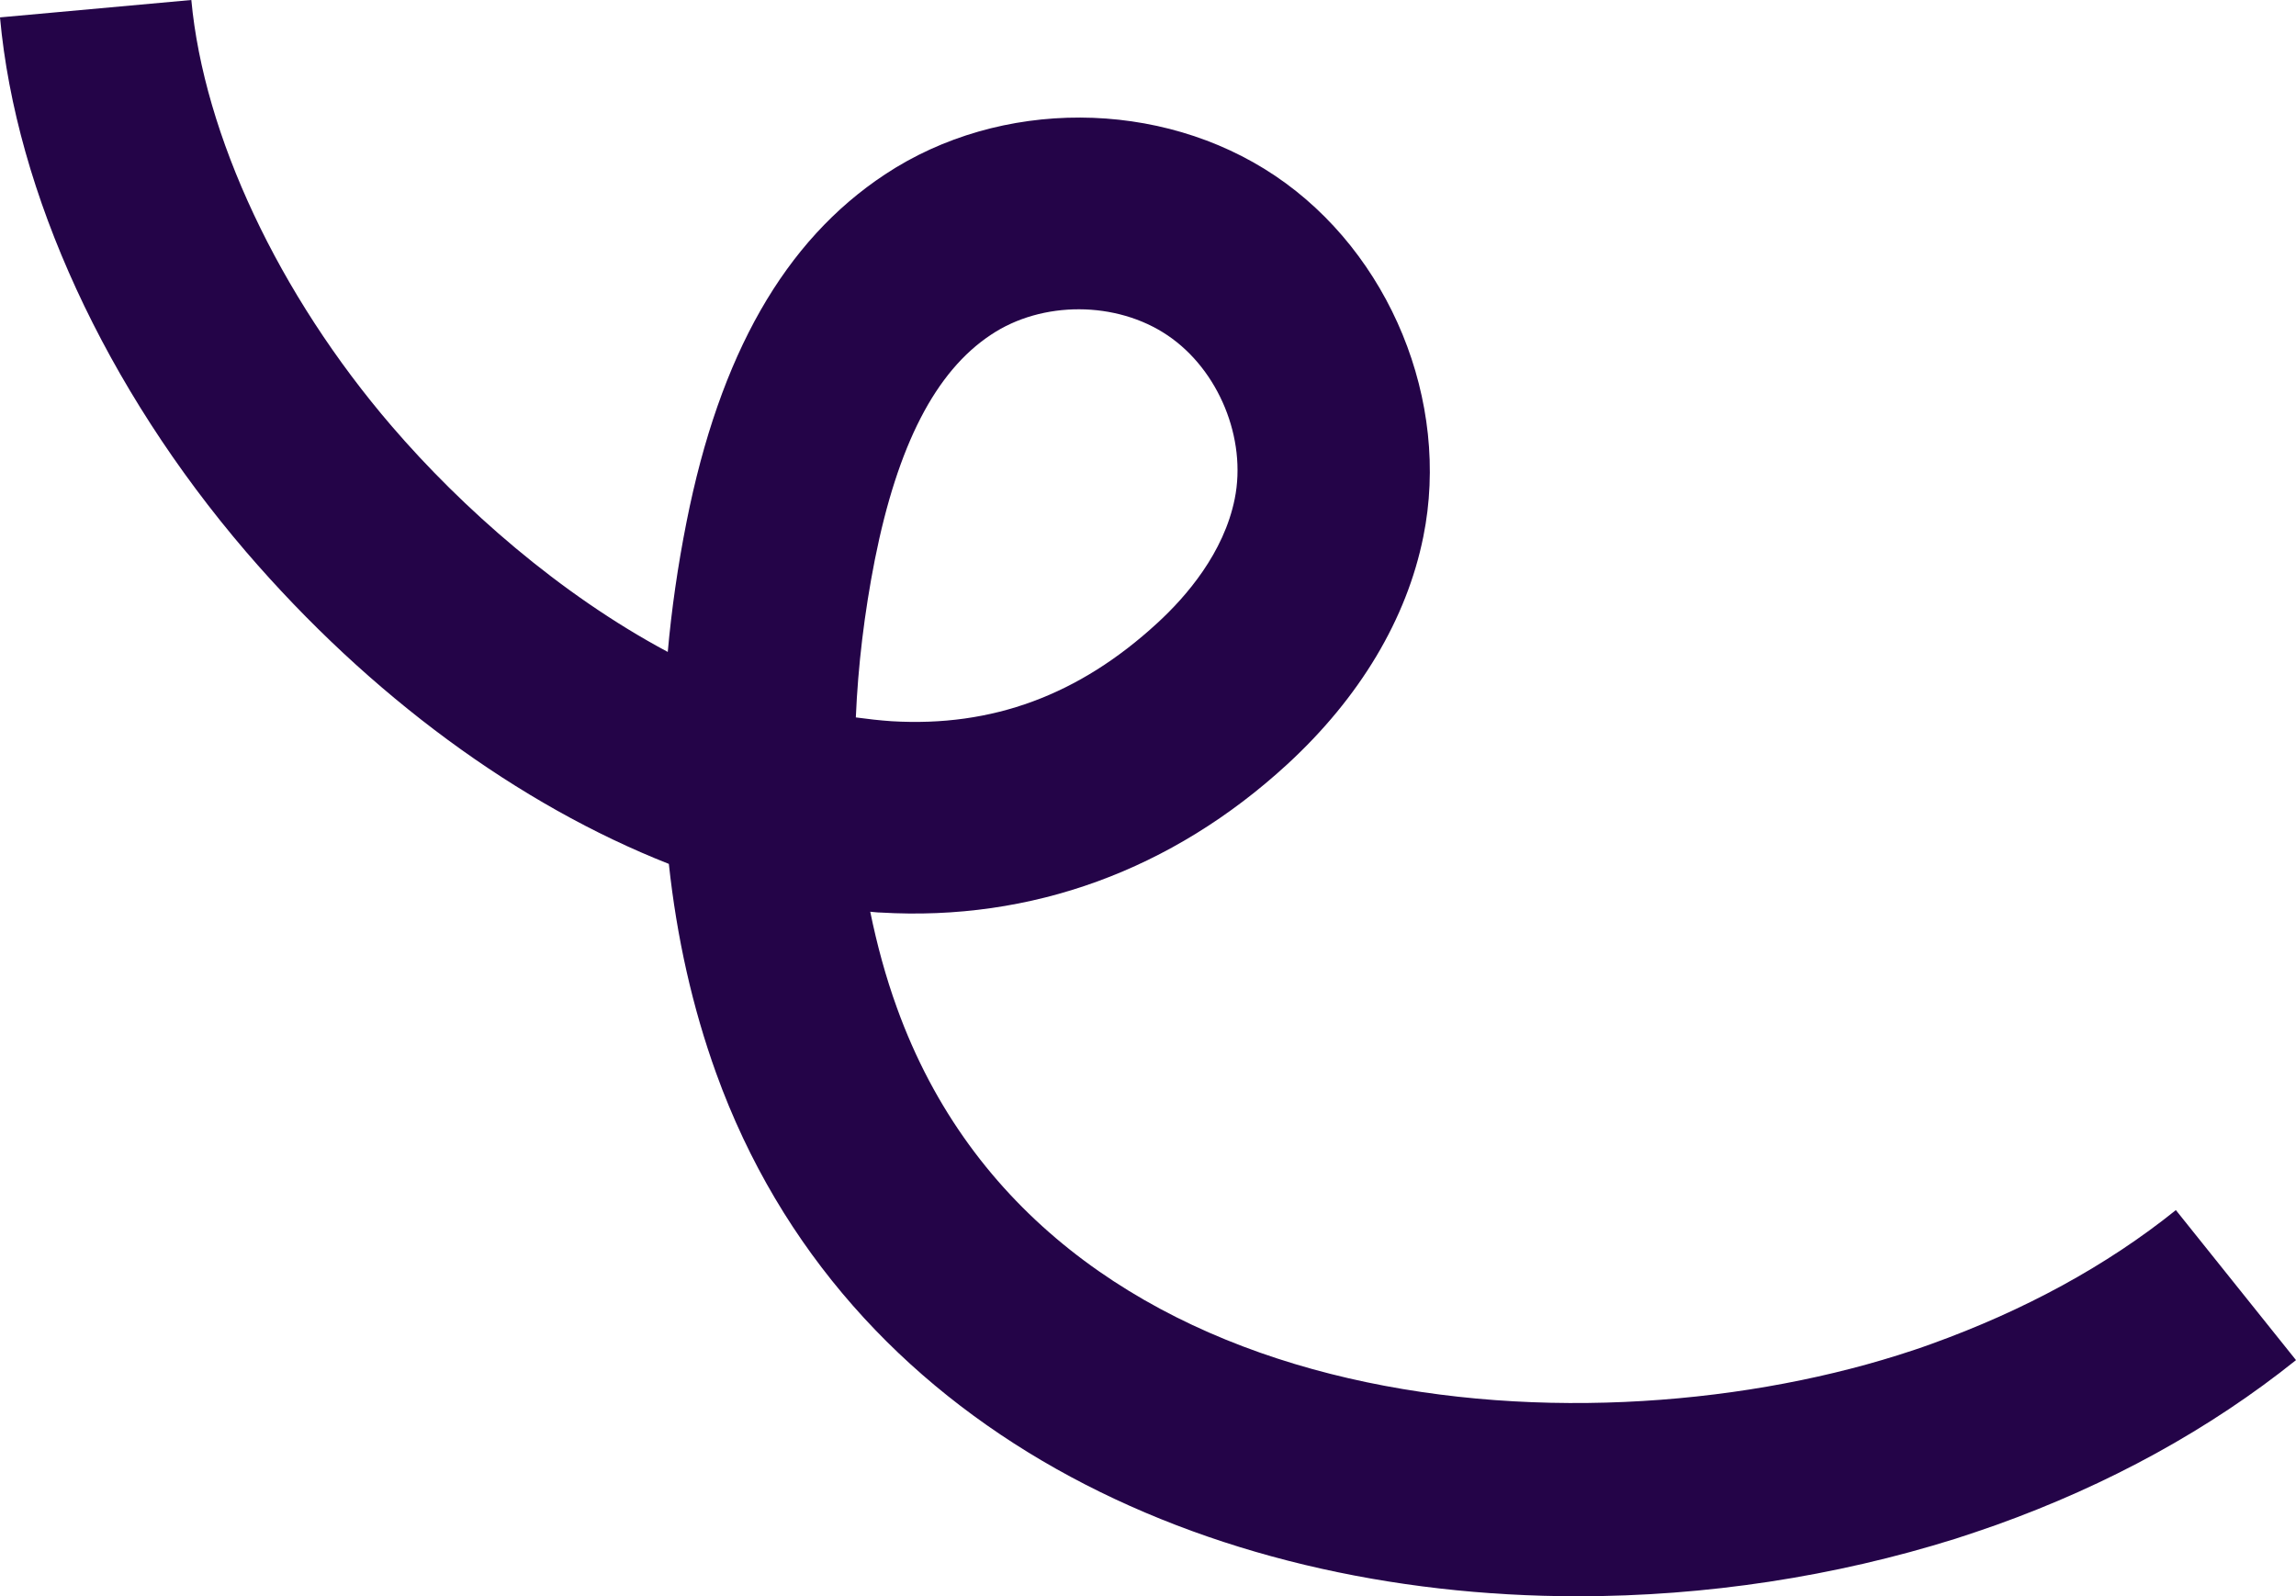 <?xml version="1.0" encoding="UTF-8"?><svg id="Layer_2" xmlns="http://www.w3.org/2000/svg" viewBox="0 0 84.48 58.74"><defs><style>.cls-1{fill:#240448;}</style></defs><g id="_ëîé_1"><path class="cls-1" d="M58.05,58.74c-13.66,0-26.95-6.09-31.7-19.25-.87-2.41-1.45-5-1.74-7.7-5.51-2.17-10.99-6.17-15.56-11.49C3.89,14.28,.59,7.12,0,.64L7.04,0c.46,4.97,3.21,10.84,7.38,15.69,2.57,2.99,6.16,6.17,10.15,8.3,.14-1.57,.37-3.17,.69-4.78,1.22-6.16,3.61-10.35,7.3-12.79,4.24-2.81,10.14-2.79,14.36,.05,4.22,2.84,6.46,8.3,5.45,13.28-.61,3.03-2.34,5.92-5,8.37-4.24,3.9-9.42,5.79-14.97,5.46-.12,0-.25-.02-.38-.03,.25,1.22,.57,2.4,.98,3.53,5.44,15.1,24.81,16.57,36.83,12.79,.41-.13,.81-.26,1.22-.41,3.42-1.23,6.46-2.88,9.01-4.93l4.42,5.52c-3.17,2.54-6.88,4.58-11.04,6.07-.49,.17-.98,.34-1.48,.5-4.46,1.4-9.2,2.12-13.91,2.12ZM31.49,26.4c.44,.06,.88,.11,1.32,.14,3.7,.22,6.89-.96,9.77-3.61,1.08-.99,2.45-2.59,2.85-4.57,.45-2.22-.59-4.75-2.47-6.02-1.88-1.27-4.62-1.28-6.5-.02-2.04,1.35-3.43,4.06-4.27,8.27-.39,1.98-.62,3.92-.7,5.8Z"/></g></svg>
